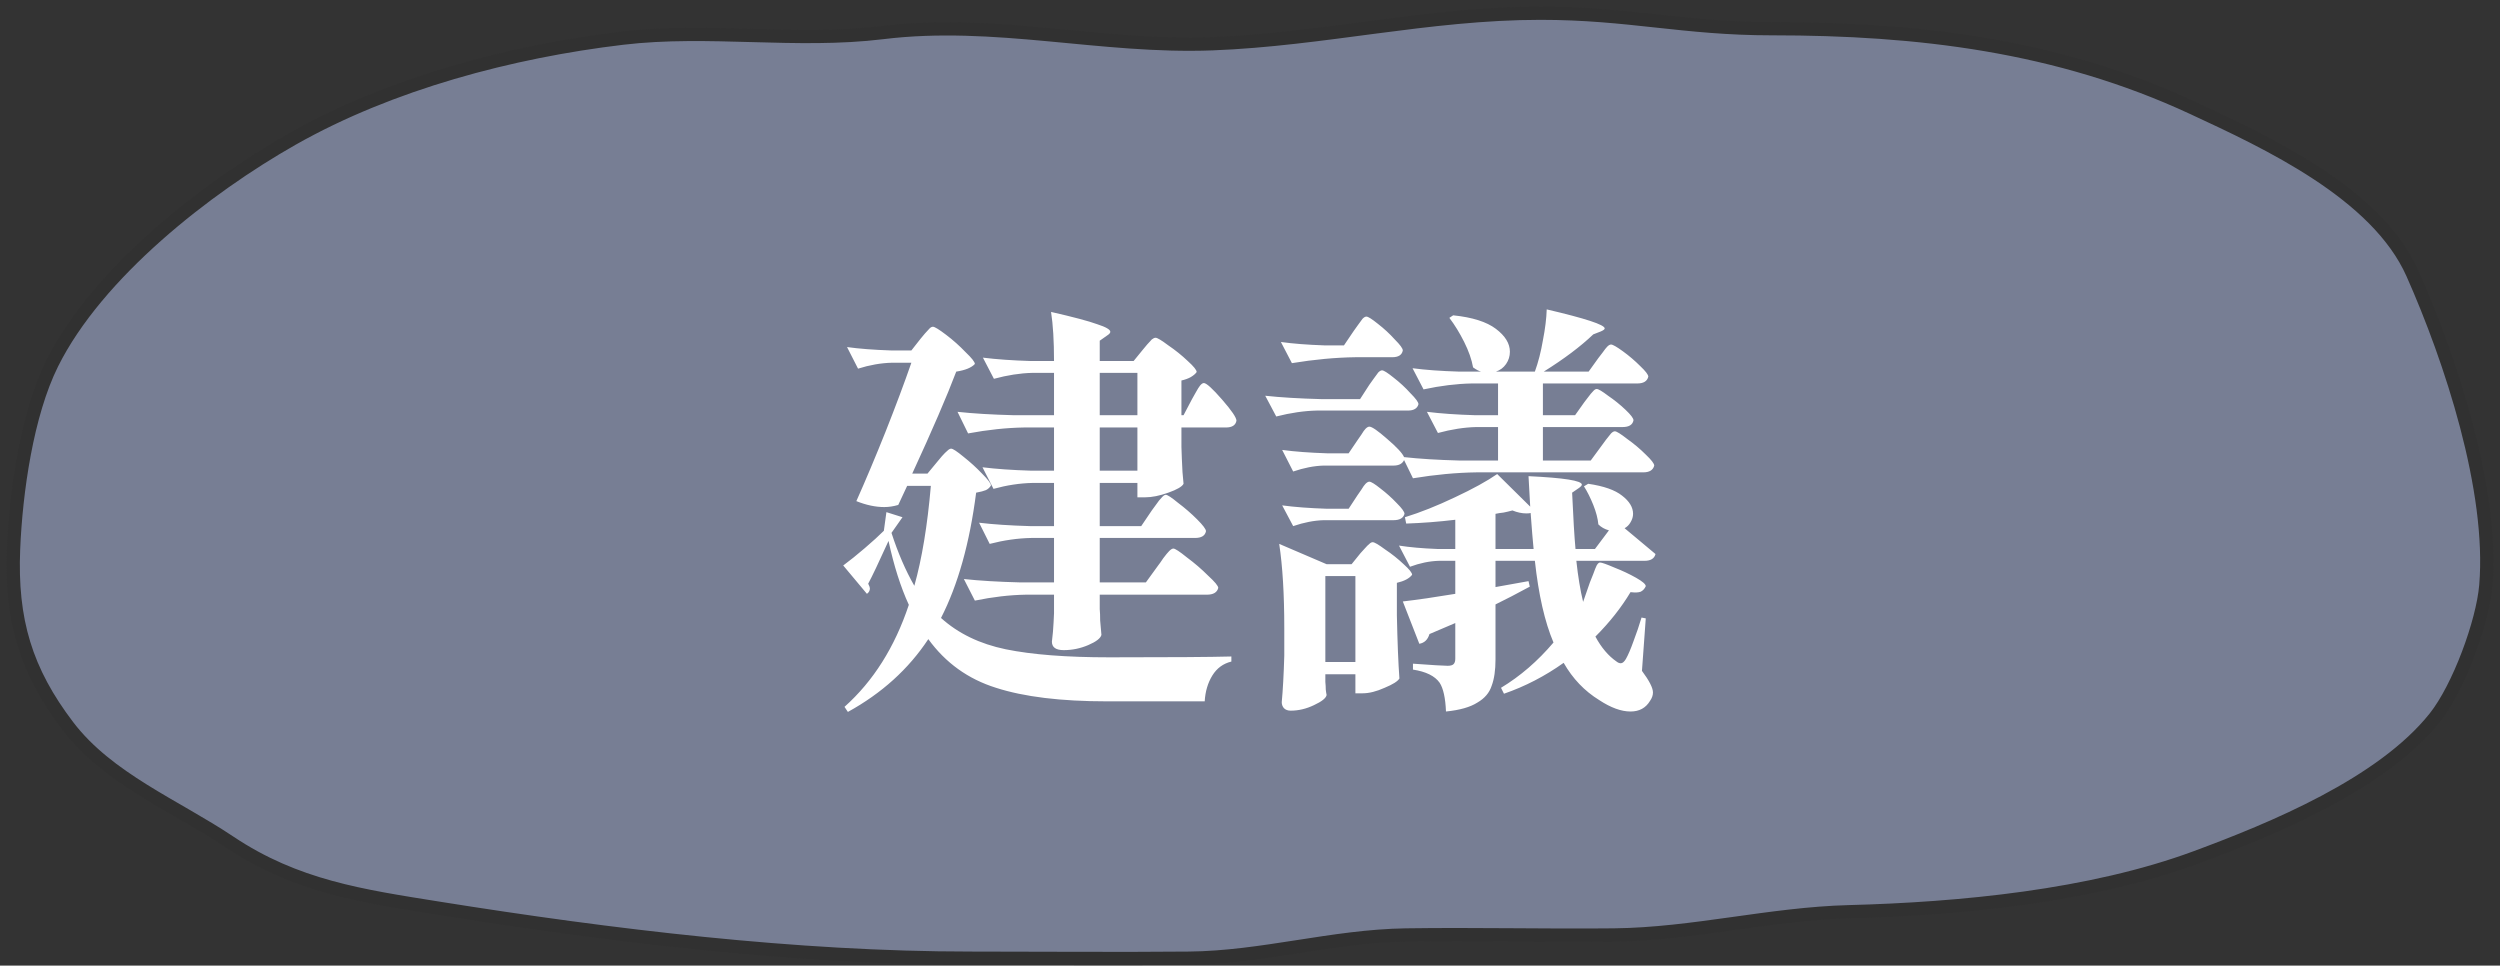 <svg width="189" height="73" viewBox="0 0 189 73" fill="none" xmlns="http://www.w3.org/2000/svg">
<rect x="0" y="0" width="189" height="73" fill="#333333" stroke="none"/>
<path d="M91.642 3.31C100.041 2.991 108.004 1 116.458 1C123.141 1 127.279 2.171 133.953 2.171C144.982 2.171 155.548 3.413 165.767 8.157L165.81 8.177C171.414 10.778 179.693 14.622 182.387 20.681C185.272 27.171 188.532 37.036 187.927 44.266C187.694 47.045 185.873 51.992 184.072 54.253C180.079 59.265 171.843 62.662 165.994 64.826C158.051 67.764 148.171 68.706 139.784 68.925C133.828 69.08 127.992 70.617 122.031 70.682C116.783 70.738 111.533 70.603 106.286 70.682C100.747 70.765 95.409 72.385 89.893 72.438C84.386 72.491 78.877 72.438 73.37 72.438C60.18 72.438 46.215 70.744 33.197 68.665C27.34 67.729 22.385 67.022 17.355 63.655C13.277 60.925 8.171 58.882 5.141 54.904C1.955 50.72 0.803 46.891 1.027 41.501C1.206 37.187 2.033 31.314 3.943 27.48C7.342 20.653 15.565 14.21 22.118 10.499C29.533 6.299 38.656 3.887 47.063 2.887C53.569 2.113 60.214 3.262 66.729 2.464C75.196 1.427 83.219 3.629 91.642 3.31Z" fill="#777E94" stroke="#313131" stroke-linecap="round"/>
<path d="M86.404 26.43C86.468 26.345 86.575 26.217 86.724 26.046C86.874 25.875 86.991 25.747 87.076 25.662C87.183 25.577 87.279 25.534 87.364 25.534C87.492 25.534 87.812 25.726 88.324 26.11C88.858 26.473 89.348 26.867 89.796 27.294C90.244 27.7 90.468 27.977 90.468 28.126C90.383 28.254 90.234 28.382 90.02 28.51C89.828 28.617 89.594 28.702 89.316 28.766V31.39H89.476L90.116 30.174C90.18 30.067 90.276 29.897 90.404 29.662C90.532 29.427 90.639 29.257 90.724 29.15C90.831 29.022 90.927 28.958 91.012 28.958C91.204 28.958 91.663 29.374 92.388 30.206C93.114 31.038 93.476 31.572 93.476 31.806C93.412 32.148 93.146 32.318 92.676 32.318H89.316V33.79L89.348 34.686C89.37 35.39 89.412 36.02 89.476 36.574C89.37 36.788 88.986 37.011 88.324 37.246C87.663 37.481 87.076 37.598 86.564 37.598H85.988V36.51H83.14V39.774H86.276L87.076 38.59C87.183 38.441 87.3 38.281 87.428 38.11C87.556 37.918 87.684 37.758 87.812 37.63C87.94 37.481 88.047 37.406 88.132 37.406C88.26 37.406 88.57 37.609 89.06 38.014C89.572 38.398 90.052 38.814 90.5 39.262C90.948 39.71 91.172 40.009 91.172 40.158C91.108 40.499 90.831 40.67 90.34 40.67H83.14V44.03H86.628L87.556 42.75C87.642 42.644 87.77 42.462 87.94 42.206C88.132 41.95 88.282 41.769 88.388 41.662C88.516 41.534 88.623 41.47 88.708 41.47C88.836 41.47 89.178 41.694 89.732 42.142C90.308 42.569 90.842 43.028 91.332 43.518C91.844 43.987 92.1 44.297 92.1 44.446C92.015 44.788 91.727 44.958 91.236 44.958H83.14V46.046C83.162 46.281 83.172 46.569 83.172 46.91L83.268 47.998C83.204 48.254 82.874 48.51 82.276 48.766C81.679 49.022 81.06 49.15 80.42 49.15C79.823 49.15 79.524 48.937 79.524 48.51C79.588 47.998 79.631 47.508 79.652 47.038L79.684 46.366V44.958H77.54C76.324 44.98 75.044 45.129 73.7 45.406L72.868 43.774C74.042 43.902 75.46 43.987 77.124 44.03H79.684V40.67H77.956C76.932 40.691 75.887 40.841 74.82 41.118L74.02 39.518C75.087 39.646 76.367 39.731 77.86 39.774H79.684V36.51H78.052C77.092 36.532 76.111 36.681 75.108 36.958L74.276 35.326C75.3 35.454 76.516 35.539 77.924 35.582H79.684V32.318H77.412C76.09 32.34 74.682 32.489 73.188 32.766L72.388 31.134C73.562 31.262 74.98 31.348 76.644 31.39H79.684V28.19H78.02C77.124 28.212 76.164 28.361 75.14 28.638L74.308 27.038C75.332 27.166 76.548 27.252 77.956 27.294H79.684C79.684 25.779 79.61 24.542 79.46 23.582C81.146 23.966 82.308 24.276 82.948 24.51C83.61 24.724 83.94 24.916 83.94 25.086C83.94 25.172 83.855 25.267 83.684 25.374L83.14 25.758V27.294H85.7L86.404 26.43ZM69.604 25.598C69.69 25.491 69.796 25.363 69.924 25.214C70.074 25.044 70.191 24.916 70.276 24.83C70.362 24.745 70.447 24.702 70.532 24.702C70.66 24.702 70.991 24.905 71.524 25.31C72.058 25.715 72.548 26.153 72.996 26.622C73.466 27.07 73.7 27.369 73.7 27.518C73.444 27.796 72.975 27.988 72.292 28.094C71.588 29.95 70.479 32.521 68.964 35.806H70.116L70.884 34.878C70.948 34.793 71.055 34.665 71.204 34.494C71.375 34.302 71.514 34.163 71.62 34.078C71.727 33.971 71.823 33.918 71.908 33.918C72.036 33.918 72.346 34.121 72.836 34.526C73.348 34.931 73.818 35.358 74.244 35.806C74.692 36.254 74.916 36.553 74.916 36.702C74.831 36.852 74.703 36.969 74.532 37.054C74.383 37.118 74.138 37.182 73.796 37.246C73.306 41.065 72.42 44.222 71.14 46.718C72.442 47.892 74.074 48.681 76.036 49.086C78.02 49.492 80.634 49.694 83.876 49.694C88.463 49.694 91.535 49.673 93.092 49.63V50.014C92.474 50.163 91.994 50.516 91.652 51.07C91.311 51.625 91.119 52.276 91.076 53.022H83.684C80.207 53.022 77.412 52.681 75.3 51.998C73.188 51.337 71.482 50.11 70.18 48.318C68.687 50.58 66.66 52.414 64.1 53.822L63.844 53.438C66.02 51.497 67.642 48.926 68.708 45.726C68.09 44.382 67.578 42.772 67.172 40.894C66.426 42.537 65.914 43.614 65.636 44.126C65.722 44.297 65.764 44.414 65.764 44.478C65.764 44.649 65.69 44.788 65.54 44.894L63.748 42.75C64.239 42.388 64.783 41.95 65.38 41.438C65.978 40.926 66.458 40.489 66.82 40.126L67.012 38.718L68.228 39.102L67.396 40.286C67.887 41.801 68.463 43.134 69.124 44.286C69.7 42.238 70.116 39.721 70.372 36.734H68.58L67.908 38.174C67.546 38.281 67.194 38.334 66.852 38.334C66.191 38.334 65.487 38.185 64.74 37.886C65.444 36.307 66.18 34.558 66.948 32.638C67.716 30.697 68.367 28.958 68.9 27.422H67.428C66.596 27.444 65.743 27.593 64.868 27.87L64.036 26.238C64.954 26.366 66.063 26.451 67.364 26.494H68.9L69.604 25.598ZM85.988 28.19H83.14V31.39H85.988V28.19ZM83.14 35.582H85.988V32.318H83.14V35.582ZM106.788 27.838C107.748 27.966 108.922 28.052 110.308 28.094H111.972C111.802 28.052 111.599 27.945 111.364 27.774C111.258 27.177 111.034 26.537 110.692 25.854C110.351 25.172 109.978 24.564 109.572 24.03L109.86 23.838C111.311 23.988 112.388 24.329 113.092 24.862C113.796 25.395 114.148 25.971 114.148 26.59C114.148 26.931 114.052 27.241 113.86 27.518C113.668 27.796 113.412 27.988 113.092 28.094H116.036C116.292 27.39 116.495 26.601 116.644 25.726C116.815 24.852 116.911 24.073 116.932 23.39C119.855 24.073 121.316 24.553 121.316 24.83C121.316 24.894 121.22 24.969 121.028 25.054L120.452 25.278C119.492 26.195 118.244 27.134 116.708 28.094H120.1L120.836 27.07C120.9 26.985 121.007 26.846 121.156 26.654C121.306 26.441 121.423 26.291 121.508 26.206C121.615 26.099 121.711 26.046 121.796 26.046C121.924 26.046 122.223 26.217 122.692 26.558C123.162 26.899 123.599 27.273 124.004 27.678C124.41 28.062 124.612 28.329 124.612 28.478C124.527 28.82 124.25 28.99 123.78 28.99H116.644V31.39H119.076L119.78 30.398C119.887 30.27 119.994 30.131 120.1 29.982C120.207 29.833 120.314 29.705 120.42 29.598C120.527 29.47 120.623 29.406 120.708 29.406C120.836 29.406 121.124 29.577 121.572 29.918C122.042 30.238 122.479 30.59 122.884 30.974C123.29 31.358 123.492 31.625 123.492 31.774C123.428 32.115 123.151 32.286 122.66 32.286H116.644V34.814H120.26L121.06 33.726C121.146 33.62 121.263 33.459 121.412 33.246C121.583 33.033 121.711 32.873 121.796 32.766C121.903 32.66 121.999 32.606 122.084 32.606C122.212 32.606 122.522 32.798 123.012 33.182C123.524 33.545 123.994 33.94 124.42 34.366C124.847 34.772 125.06 35.049 125.06 35.198C124.975 35.539 124.698 35.71 124.228 35.71H111.62C110.106 35.731 108.506 35.881 106.82 36.158L106.148 34.782C106.02 35.059 105.754 35.198 105.348 35.198H100.068C99.343 35.219 98.575 35.369 97.764 35.646L96.932 34.014C97.871 34.142 99.002 34.227 100.324 34.27H101.956L102.628 33.278C102.692 33.193 102.788 33.054 102.916 32.862C103.044 32.649 103.151 32.499 103.236 32.414C103.343 32.307 103.439 32.254 103.524 32.254C103.716 32.254 104.164 32.563 104.868 33.182C105.594 33.801 106.02 34.26 106.148 34.558C107.3 34.686 108.676 34.772 110.276 34.814H113.252V32.286H111.588C110.692 32.307 109.732 32.457 108.708 32.734L107.876 31.134C108.9 31.262 110.116 31.348 111.524 31.39H113.252V28.99H111.268C110.116 29.012 108.9 29.161 107.62 29.438L106.788 27.838ZM102.468 27.006C100.954 27.027 99.354 27.177 97.668 27.454L96.836 25.854C97.754 25.982 98.842 26.067 100.1 26.11H101.604L102.34 25.022C102.404 24.937 102.511 24.788 102.66 24.574C102.81 24.361 102.927 24.201 103.012 24.094C103.119 23.988 103.215 23.934 103.3 23.934C103.428 23.934 103.716 24.116 104.164 24.478C104.634 24.841 105.06 25.235 105.444 25.662C105.85 26.067 106.052 26.345 106.052 26.494C105.988 26.835 105.722 27.006 105.252 27.006H102.468ZM99.556 31.038C98.596 31.059 97.572 31.209 96.484 31.486L95.652 29.918C96.826 30.046 98.244 30.131 99.908 30.174H102.82L103.524 29.086C103.588 29.001 103.695 28.852 103.844 28.638C103.994 28.425 104.111 28.265 104.196 28.158C104.303 28.052 104.399 27.998 104.484 27.998C104.612 27.998 104.9 28.18 105.348 28.542C105.818 28.905 106.244 29.299 106.628 29.726C107.034 30.131 107.236 30.409 107.236 30.558C107.151 30.878 106.884 31.038 106.436 31.038H99.556ZM125.156 41.886C125.071 42.227 124.794 42.398 124.324 42.398H119.172C119.3 43.593 119.471 44.627 119.684 45.502L120.196 44.03C120.26 43.881 120.346 43.667 120.452 43.39C120.559 43.092 120.644 42.878 120.708 42.75C120.794 42.601 120.879 42.526 120.964 42.526C121.092 42.526 121.455 42.654 122.052 42.91C122.65 43.145 123.194 43.401 123.684 43.678C124.175 43.956 124.42 44.169 124.42 44.318C124.335 44.51 124.207 44.649 124.036 44.734C123.866 44.798 123.61 44.809 123.268 44.766C122.564 45.94 121.679 47.059 120.612 48.126C121.06 48.958 121.594 49.587 122.212 50.014C122.319 50.099 122.426 50.142 122.532 50.142C122.66 50.142 122.788 50.035 122.916 49.822C123.087 49.523 123.279 49.075 123.492 48.478C123.727 47.859 123.93 47.262 124.1 46.686L124.42 46.75L124.132 50.718C124.687 51.465 124.964 52.009 124.964 52.35C124.964 52.563 124.89 52.777 124.74 52.99C124.42 53.523 123.93 53.79 123.268 53.79C122.564 53.79 121.775 53.502 120.9 52.926C119.791 52.243 118.895 51.305 118.212 50.11C116.804 51.113 115.3 51.892 113.7 52.446L113.476 51.998C114.927 51.123 116.25 49.982 117.444 48.574C116.783 47.017 116.314 44.958 116.036 42.398H113.06V44.382L115.556 43.934L115.652 44.35C114.671 44.883 113.807 45.331 113.06 45.694V49.854C113.06 50.665 112.964 51.326 112.772 51.838C112.602 52.371 112.239 52.798 111.684 53.118C111.151 53.459 110.362 53.684 109.316 53.79C109.274 52.766 109.114 52.041 108.836 51.614C108.474 51.102 107.802 50.772 106.82 50.622V50.174C108.271 50.281 109.146 50.334 109.444 50.334C109.658 50.334 109.807 50.291 109.892 50.206C109.978 50.121 110.02 49.982 110.02 49.79V47.102L108.068 47.934C107.94 48.361 107.684 48.606 107.3 48.67L106.052 45.47C107.162 45.342 108.484 45.15 110.02 44.894V42.398H108.772C108.068 42.419 107.343 42.569 106.596 42.846L105.764 41.246C106.575 41.374 107.535 41.459 108.644 41.502H110.02V39.294C108.783 39.444 107.546 39.539 106.308 39.582L106.212 39.102C107.386 38.739 108.644 38.238 109.988 37.598C111.354 36.958 112.42 36.371 113.188 35.838L115.684 38.302L115.556 35.998C118.244 36.126 119.588 36.34 119.588 36.638C119.588 36.702 119.514 36.788 119.364 36.894L118.852 37.246C118.938 39.166 119.023 40.585 119.108 41.502H120.58L121.636 40.094C121.316 40.009 121.05 39.859 120.836 39.646C120.794 39.198 120.666 38.708 120.452 38.174C120.239 37.641 120.004 37.172 119.748 36.766L120.068 36.574C121.242 36.745 122.095 37.044 122.628 37.47C123.183 37.897 123.46 38.355 123.46 38.846C123.46 39.059 123.396 39.273 123.268 39.486C123.162 39.678 123.012 39.828 122.82 39.934L123.588 40.574L125.156 41.886ZM103.524 36.414C103.652 36.414 103.93 36.585 104.356 36.926C104.804 37.267 105.22 37.641 105.604 38.046C105.988 38.43 106.18 38.697 106.18 38.846C106.095 39.166 105.818 39.326 105.348 39.326H100.068C99.343 39.347 98.575 39.497 97.764 39.774L96.932 38.206C97.871 38.334 99.002 38.419 100.324 38.462H101.956L102.628 37.438C102.692 37.353 102.788 37.214 102.916 37.022C103.044 36.809 103.151 36.66 103.236 36.574C103.343 36.468 103.439 36.414 103.524 36.414ZM113.06 41.502H115.94C115.876 40.862 115.802 39.956 115.716 38.782C115.652 38.803 115.546 38.814 115.396 38.814C115.055 38.814 114.703 38.739 114.34 38.59C114.106 38.654 113.882 38.708 113.668 38.75C113.455 38.772 113.252 38.803 113.06 38.846V41.502ZM105.604 46.526C105.647 48.553 105.711 50.142 105.796 51.294C105.668 51.508 105.295 51.742 104.676 51.998C104.058 52.276 103.503 52.414 103.012 52.414H102.468V50.974H100.196V51.55C100.218 51.764 100.228 51.956 100.228 52.126C100.25 52.318 100.271 52.457 100.292 52.542C100.25 52.777 99.93 53.033 99.332 53.31C98.756 53.587 98.17 53.726 97.572 53.726C97.359 53.726 97.188 53.662 97.06 53.534C96.954 53.406 96.9 53.257 96.9 53.086C96.986 52.169 97.05 50.995 97.092 49.566V47.486C97.092 44.926 96.964 42.803 96.708 41.118L100.292 42.654H102.18L102.852 41.822C102.938 41.737 103.044 41.62 103.172 41.47C103.322 41.3 103.439 41.182 103.524 41.118C103.61 41.033 103.695 40.99 103.78 40.99C103.908 40.99 104.218 41.172 104.708 41.534C105.22 41.876 105.69 42.249 106.116 42.654C106.543 43.038 106.756 43.305 106.756 43.454C106.543 43.731 106.159 43.934 105.604 44.062V46.526ZM100.196 50.046H102.468V43.55H100.196V50.046Z" fill="white"/>
</svg>
